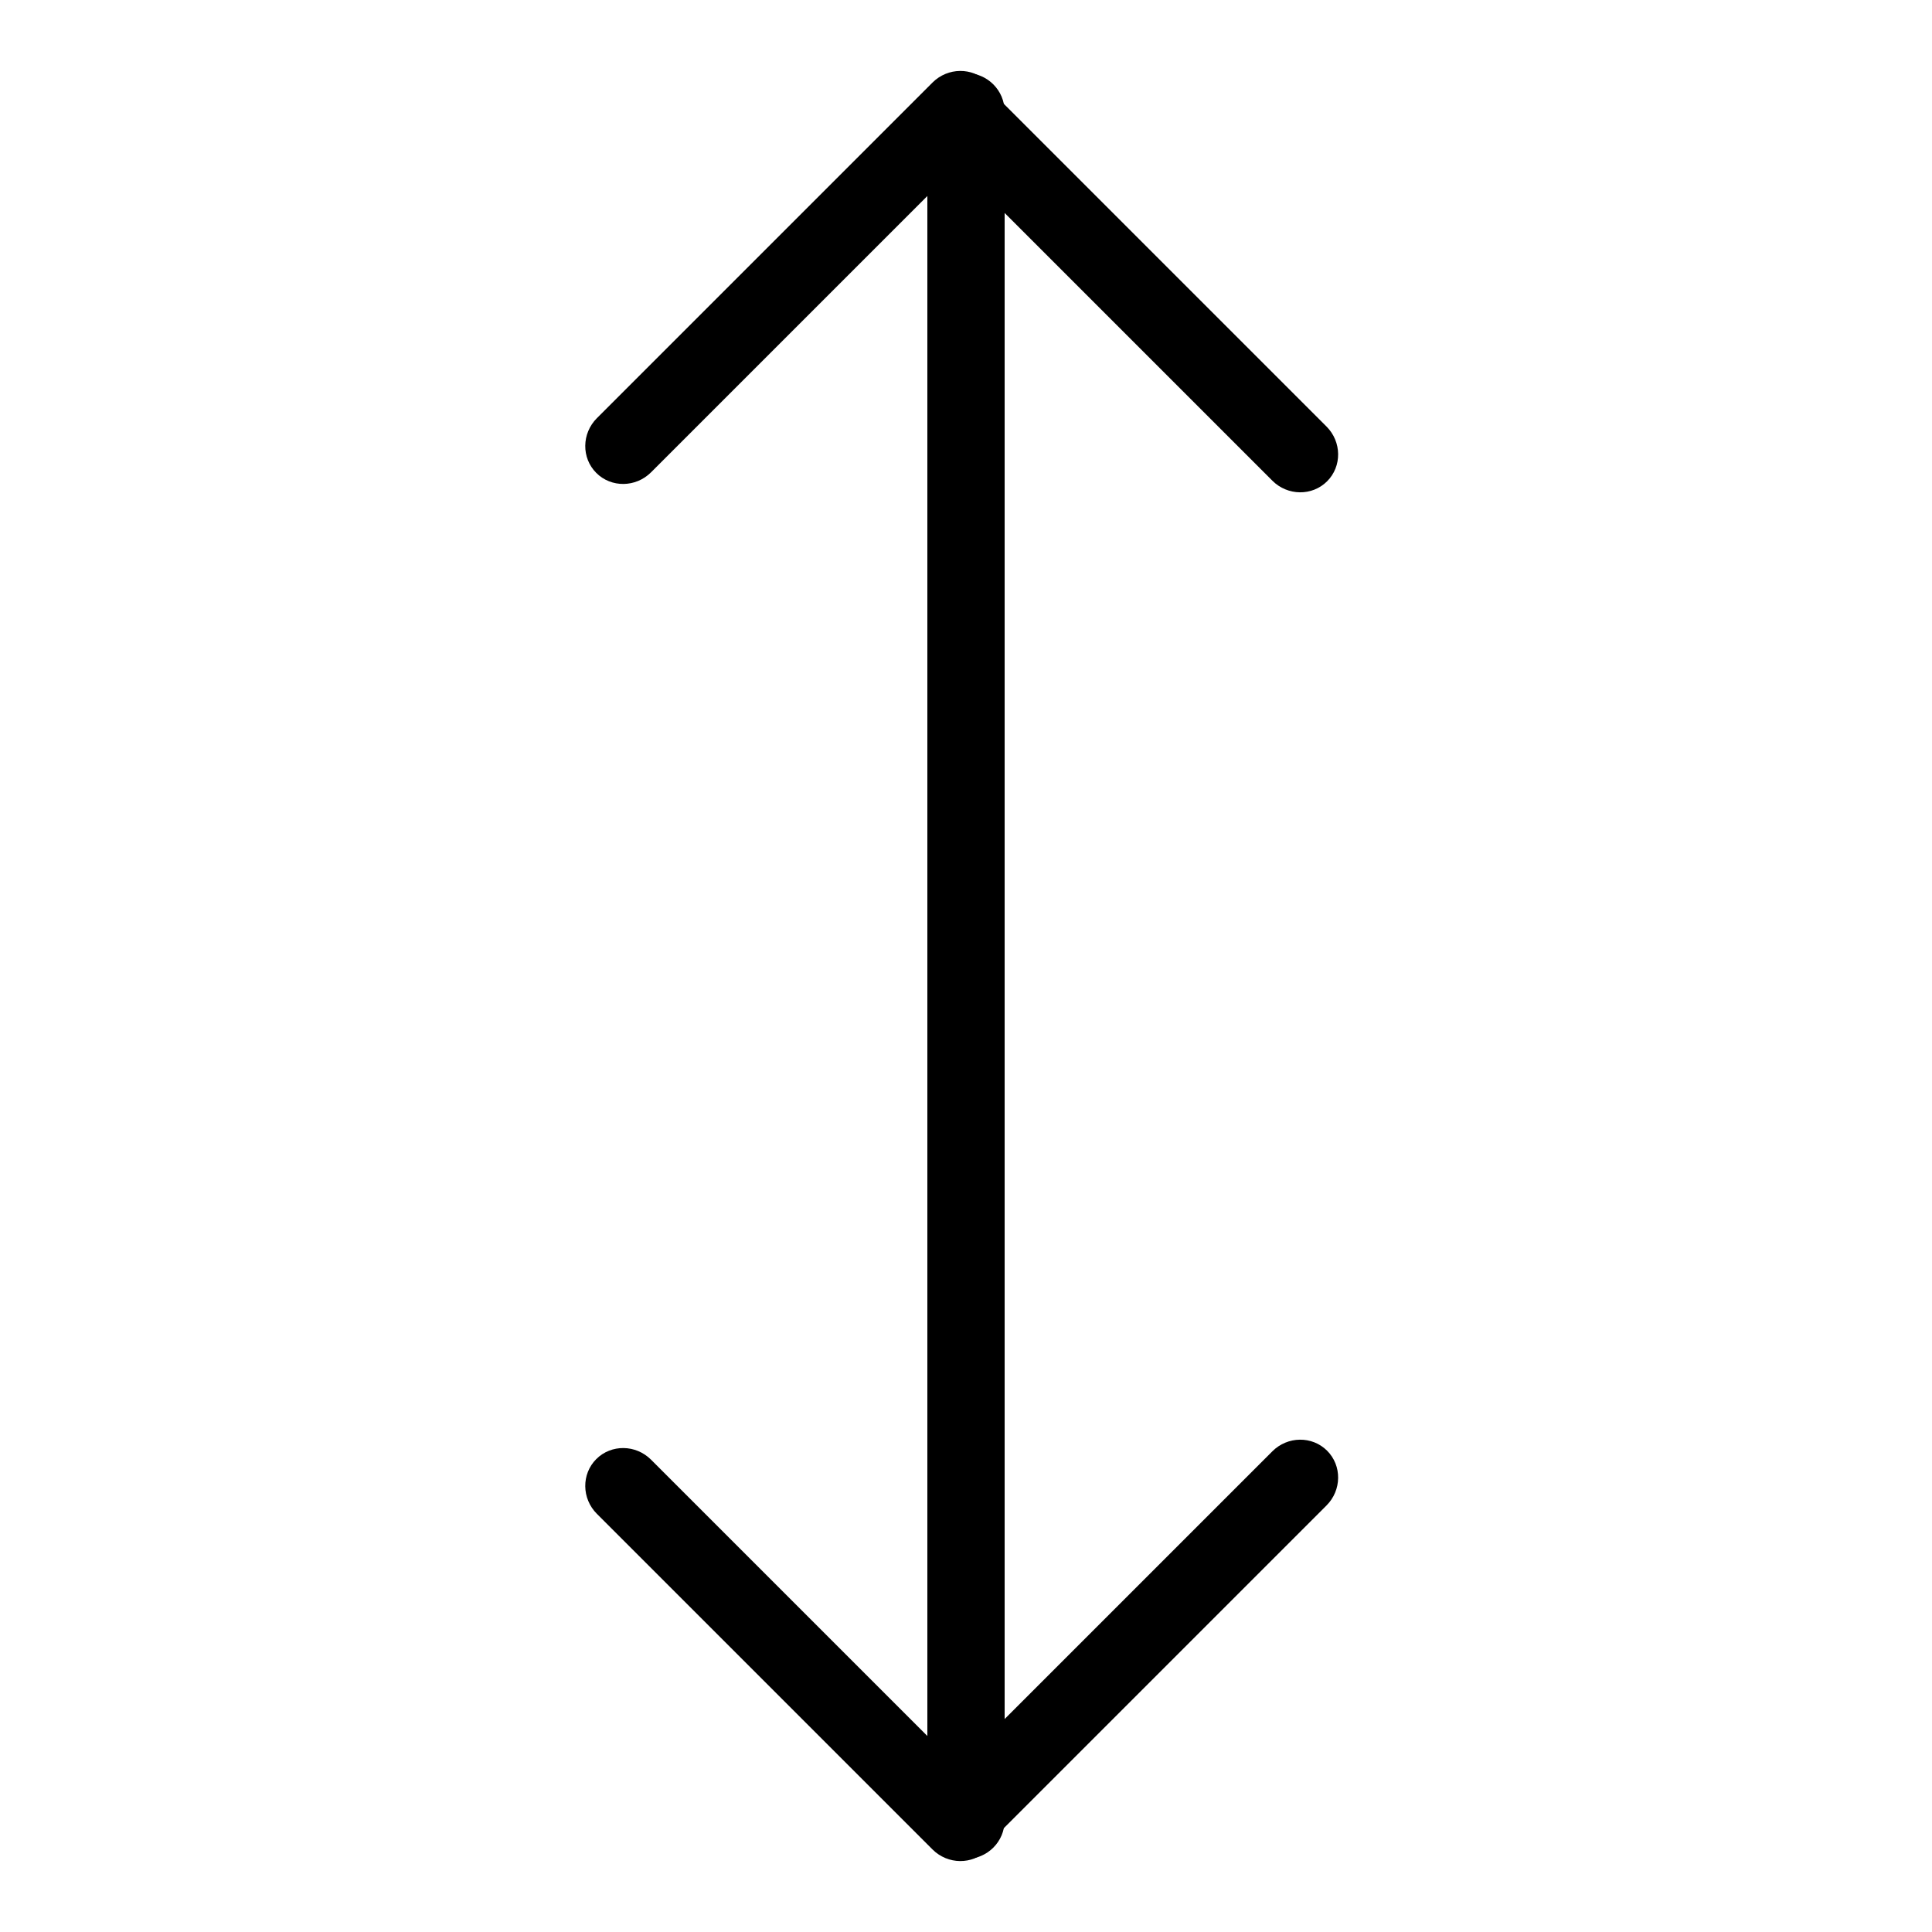 <?xml version="1.0" encoding="UTF-8" standalone="no"?>
<!DOCTYPE svg PUBLIC "-//W3C//DTD SVG 1.1//EN" "http://www.w3.org/Graphics/SVG/1.1/DTD/svg11.dtd">
<svg width="100%" height="100%" viewBox="0 0 24 24" version="1.1" xmlns="http://www.w3.org/2000/svg" xmlns:xlink="http://www.w3.org/1999/xlink" xml:space="preserve" xmlns:serif="http://www.serif.com/" style="fill-rule:evenodd;clip-rule:evenodd;stroke-linejoin:round;stroke-miterlimit:2;">
    <g transform="matrix(2.93915e-18,0.048,-0.048,2.93915e-18,24,-0.033)">
        <path d="M29.589,260C24.07,260 19.589,255.519 19.589,250C19.589,244.481 24.07,240 29.589,240L471.782,240C477.302,240 481.782,244.481 481.782,250C481.782,255.519 477.302,260 471.782,260L29.589,260Z"/>
    </g>
    <g transform="matrix(-0.025,0.025,0.043,0.043,7.978,-6.413)">
        <path d="M257.171,136.245C257.171,131.928 251.002,128.422 243.403,128.422L76.675,128.422C69.077,128.422 62.907,131.928 62.907,136.245C62.907,140.563 69.077,144.068 76.675,144.068L243.403,144.068C251.002,144.068 257.171,140.563 257.171,136.245Z"/>
    </g>
    <g transform="matrix(0.025,0.025,0.043,-0.043,4.198,5.408)">
        <path d="M257.171,136.245C257.171,131.928 251.003,128.422 243.406,128.422L76.672,128.422C69.075,128.422 62.907,131.928 62.907,136.245C62.907,140.563 69.075,144.068 76.672,144.068L243.406,144.068C251.003,144.068 257.171,140.563 257.171,136.245Z"/>
    </g>
    <g transform="matrix(-0.025,-0.025,0.043,-0.043,7.978,30.413)">
        <path d="M257.171,136.245C257.171,131.928 251.002,128.422 243.403,128.422L76.675,128.422C69.077,128.422 62.907,131.928 62.907,136.245C62.907,140.563 69.077,144.068 76.675,144.068L243.403,144.068C251.002,144.068 257.171,140.563 257.171,136.245Z"/>
    </g>
    <g transform="matrix(0.025,-0.025,0.043,0.043,4.198,18.592)">
        <path d="M257.171,136.245C257.171,131.928 251.003,128.422 243.406,128.422L76.672,128.422C69.075,128.422 62.907,131.928 62.907,136.245C62.907,140.563 69.075,144.068 76.672,144.068L243.406,144.068C251.003,144.068 257.171,140.563 257.171,136.245Z"/>
    </g>
</svg>
